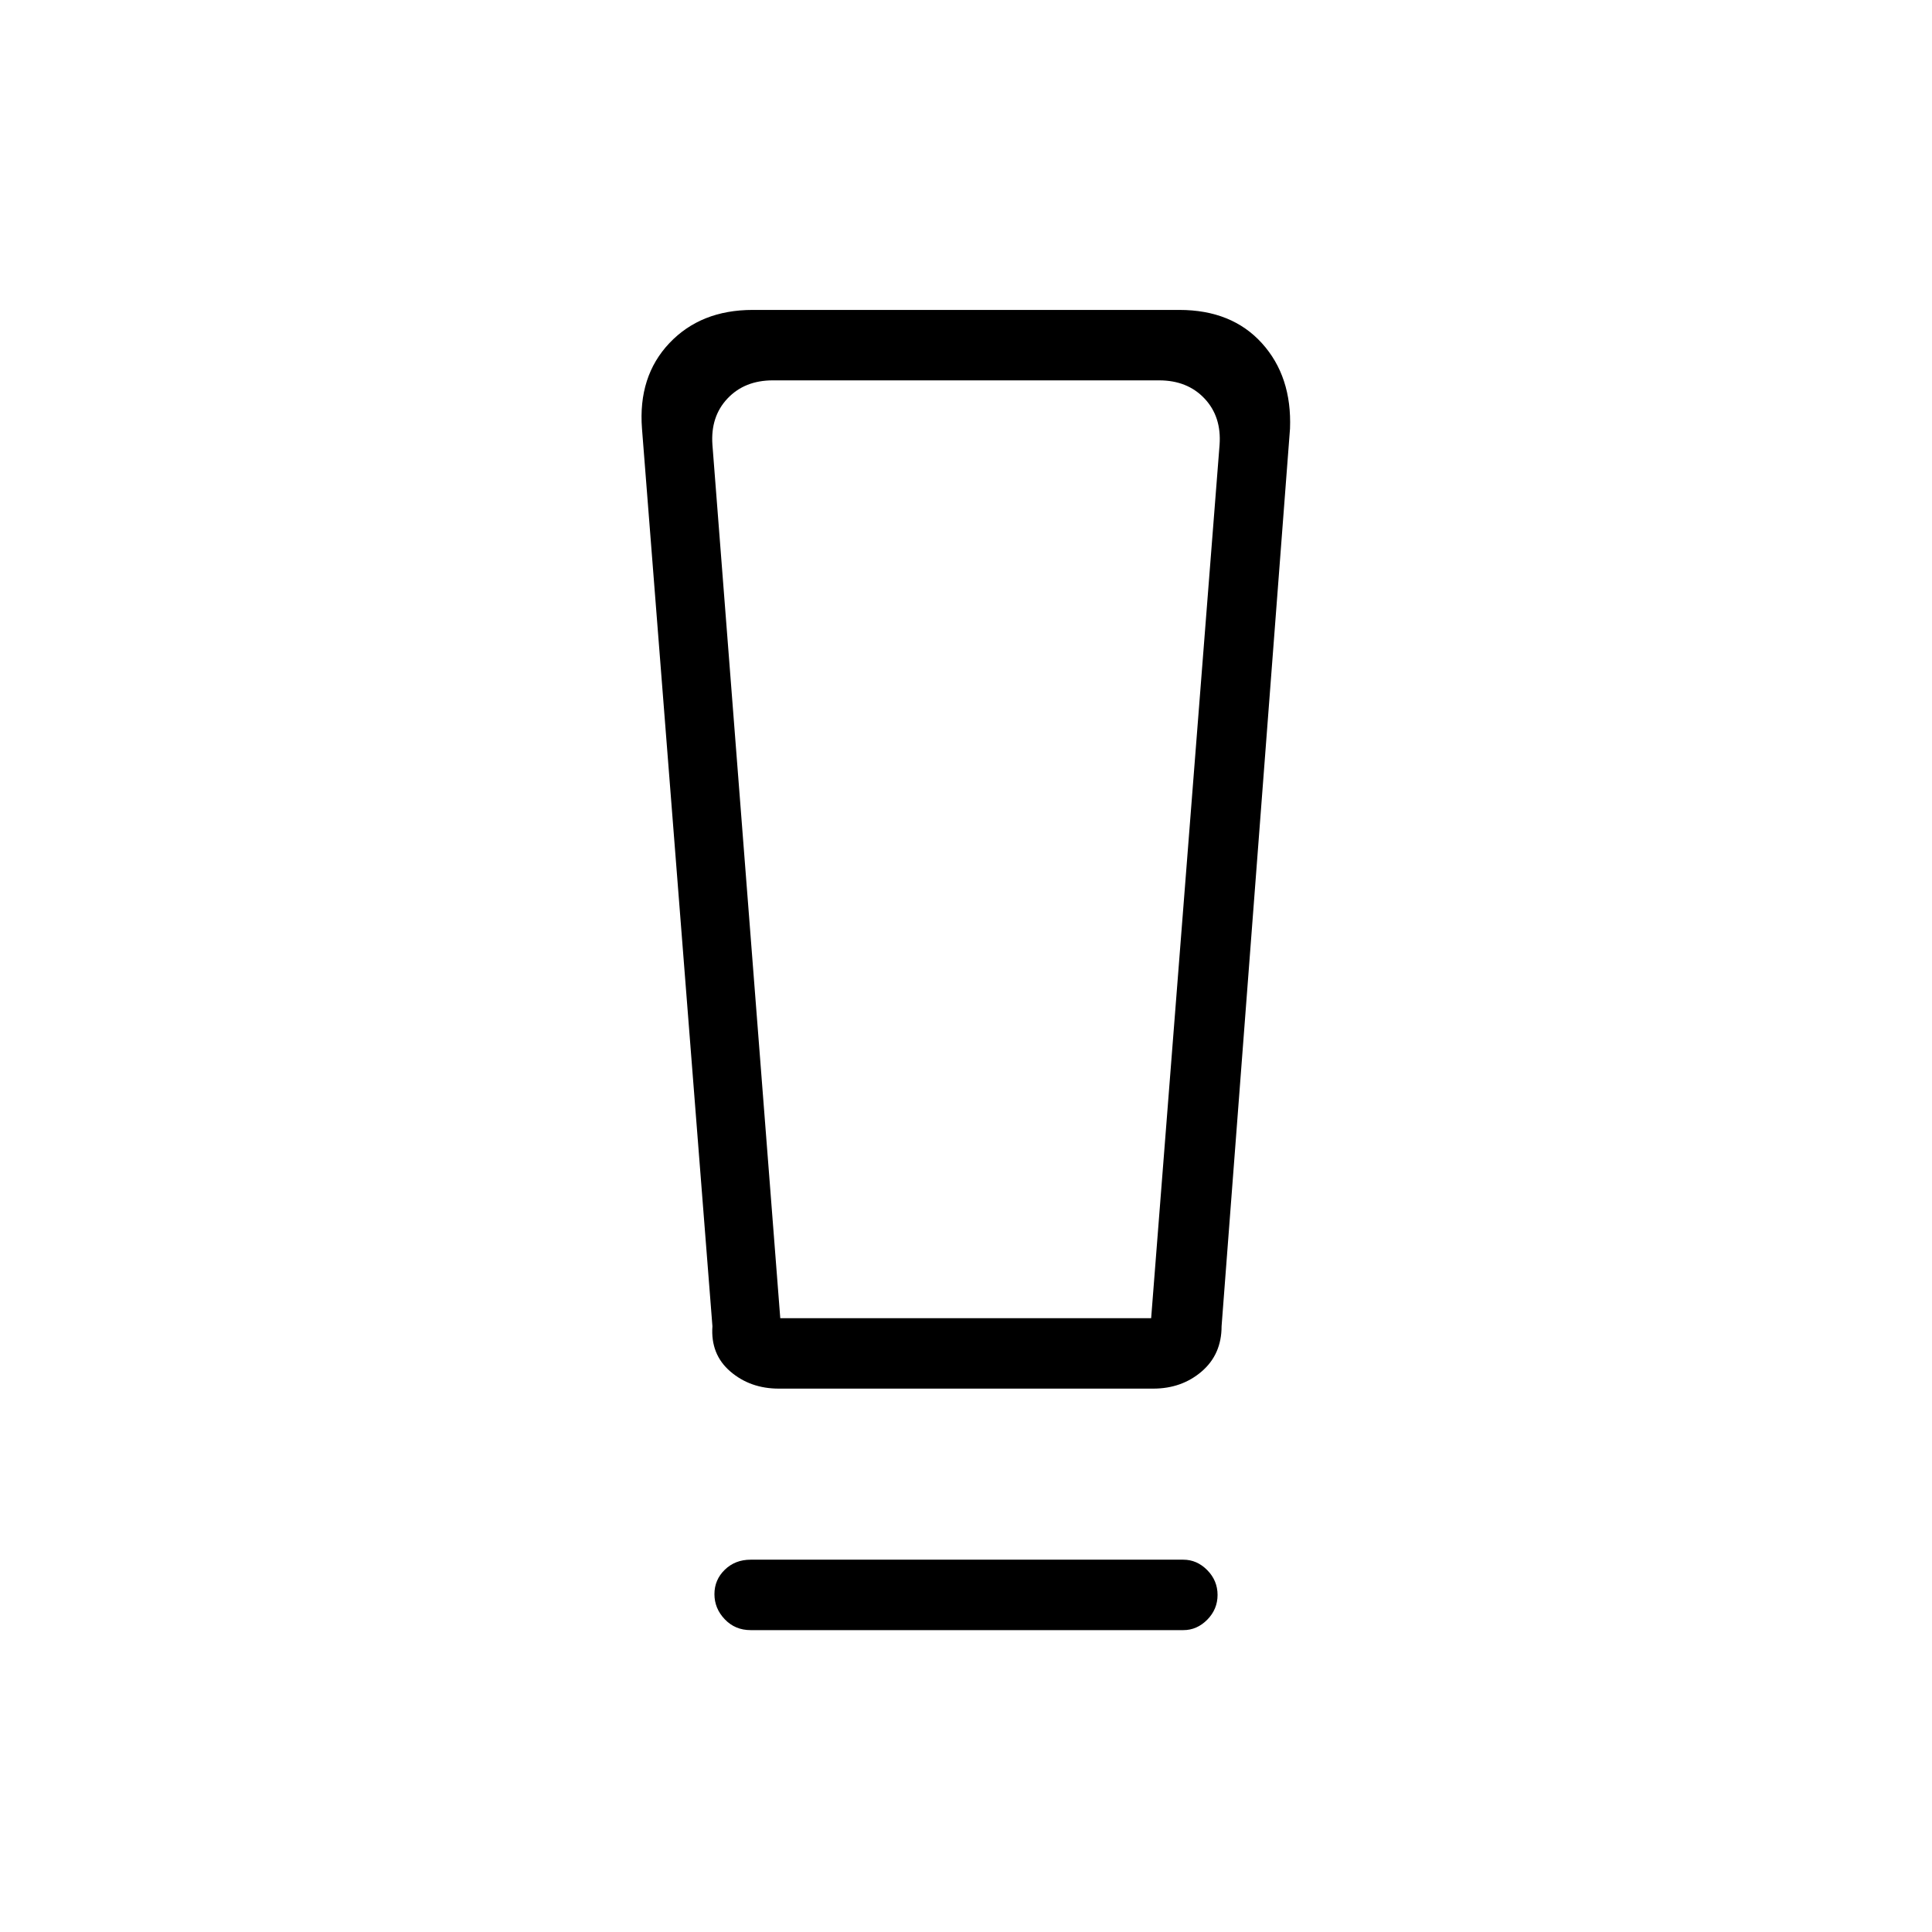 <svg xmlns="http://www.w3.org/2000/svg" height="48" viewBox="0 -960 960 960" width="48"><path d="M373-150q-7.73 0-12.86-5.38-5.14-5.37-5.14-12.5 0-7.12 5.14-12.12 5.13-5 12.86-5h215q6.75 0 11.88 5.19 5.12 5.2 5.12 12.32t-5.12 12.31Q594.75-150 588-150H373Zm-19-151-35-446q-2-26 13.61-42.5T374-806h212q26.06 0 41.03 16.53Q642-772.93 641-747l-34 446q0 14-9.92 22.5T573-270H387q-14.16 0-24.08-8.5Q353-287 354-301Zm33.71-4H572l34-434q1-14-7.5-23t-22.5-9H384q-14 0-22.5 9t-7.5 23l33.71 434Zm.47-466H354h252-217.82Z"/></svg>